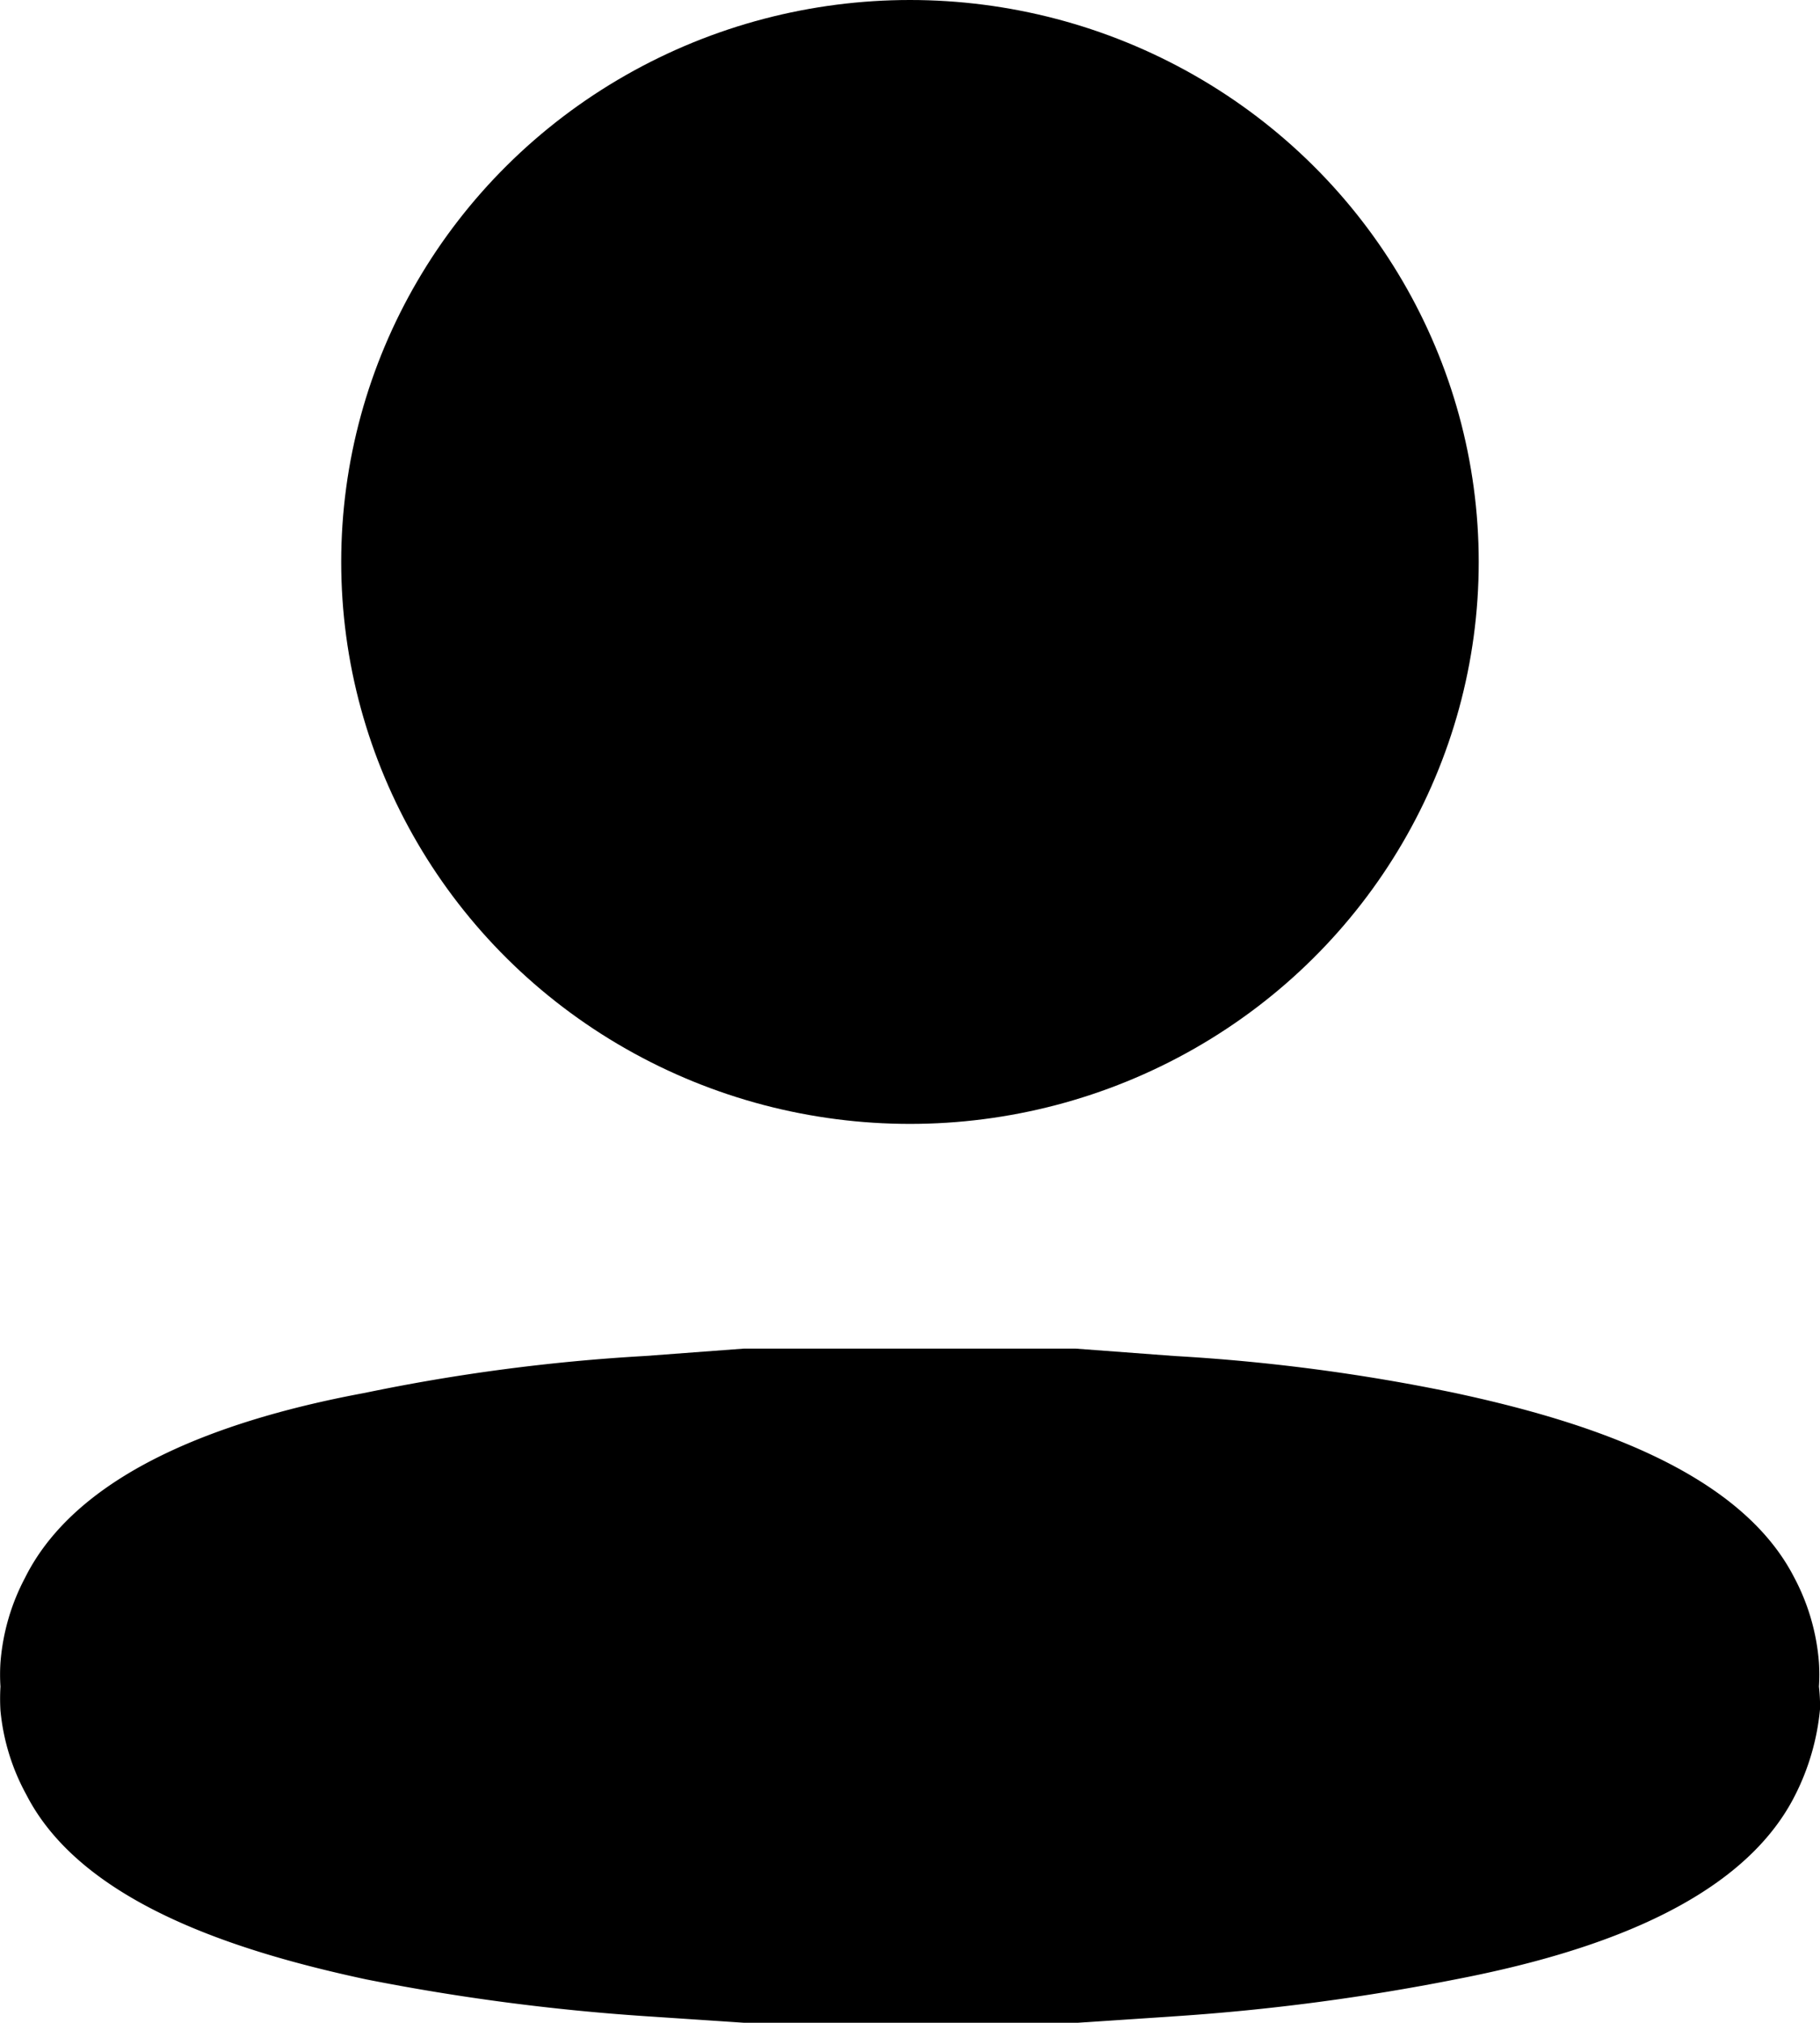<svg xmlns="http://www.w3.org/2000/svg" width="27.667" height="30.74" viewBox="0 0 27.667 30.74">
    <!-- <defs>
        <style>.a,.b{fill:#200e32;}.a{opacity:0.4;}</style>
    </defs> -->
    <ellipse class="a" cx="8.646" cy="8.54" rx="8.646" ry="8.54" transform="translate(5.187 0)"/>
    <path class="b" d="M27.651,18.471h0a2.834,2.834,0,0,0,0-.365,3.291,3.291,0,0,0-.375-1.291c-.84-1.642-3.2-2.386-5.163-2.807a29.018,29.018,0,0,0-4.262-.561l-1.5-.112H11.307l-1.5.112a29.02,29.02,0,0,0-4.262.561c-1.966.365-4.322,1.123-5.163,2.807a3.294,3.294,0,0,0-.375,1.291,2.848,2.848,0,0,0,0,.365h0a3.084,3.084,0,0,0,0,.365A3.3,3.3,0,0,0,.4,20.113c.84,1.642,3.2,2.386,5.163,2.807a33.377,33.377,0,0,0,4.262.561l1.5.1h5.043l1.5-.1a33.379,33.379,0,0,0,4.262-.561c1.966-.379,4.322-1.123,5.163-2.807a3.64,3.64,0,0,0,.375-1.305A2.741,2.741,0,0,0,27.651,18.471Z" transform="translate(0 7.16)"/>
</svg>